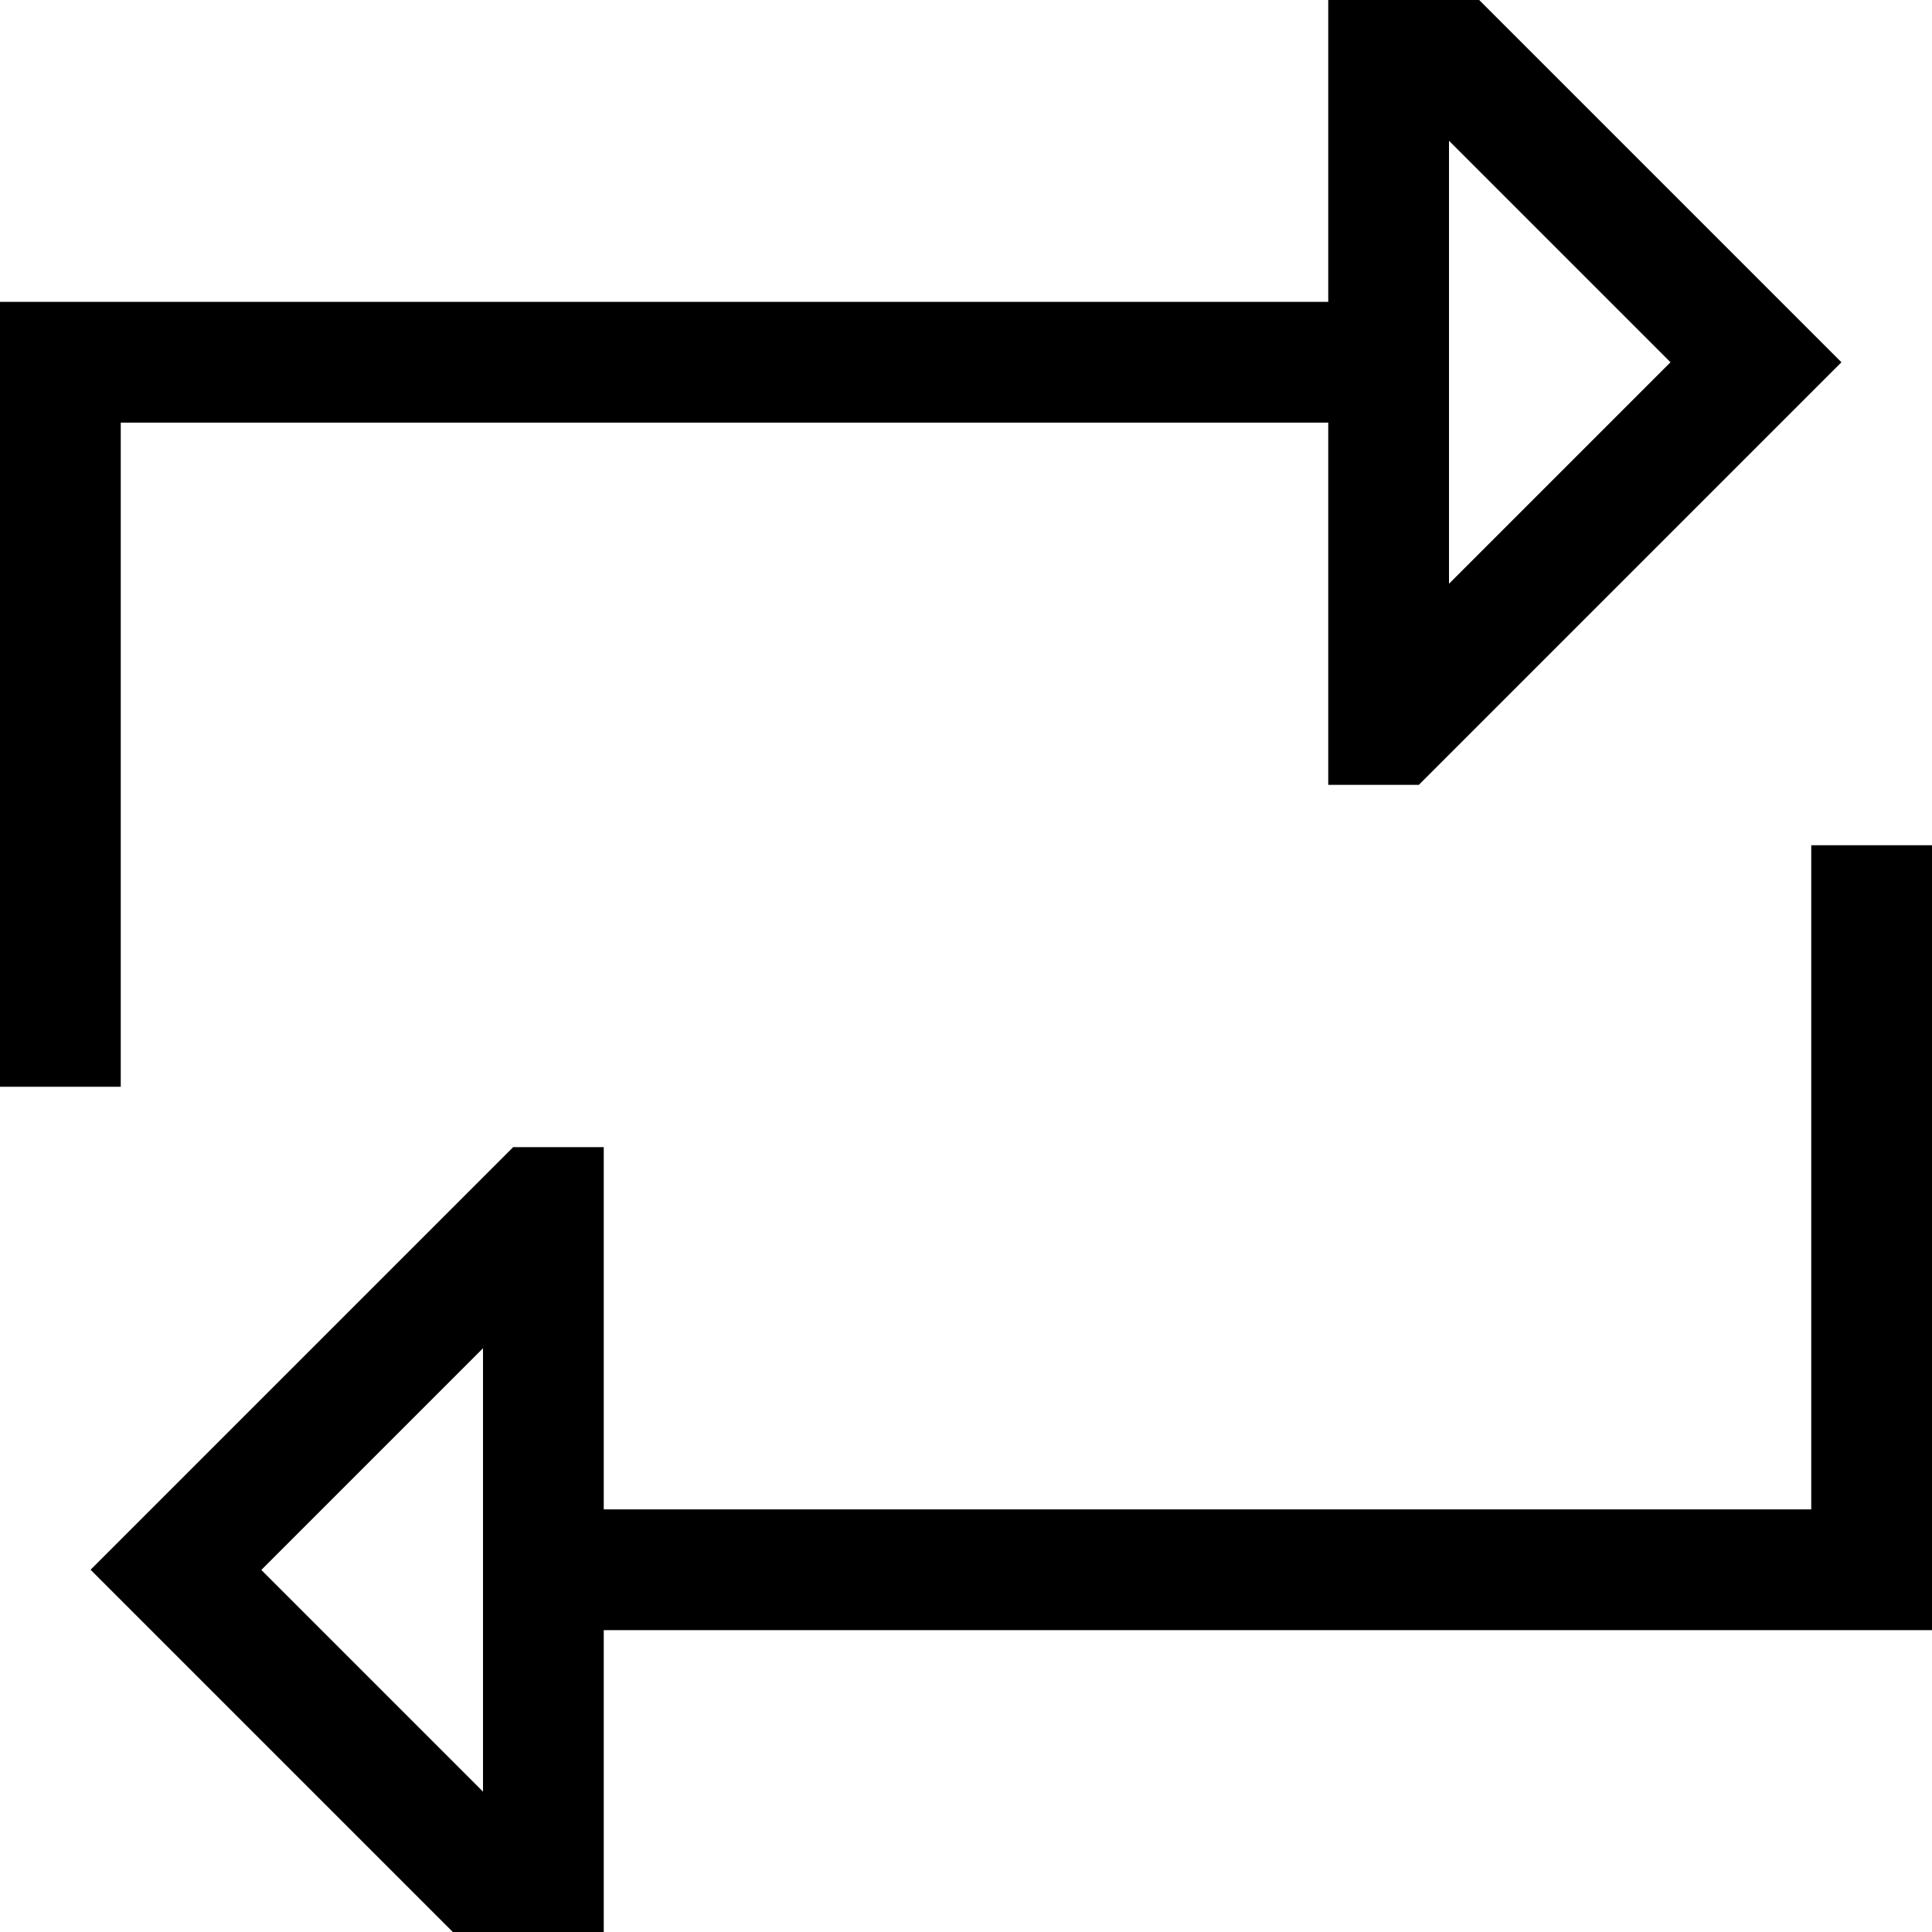 <svg fill="currentColor" xmlns="http://www.w3.org/2000/svg" viewBox="0 0 512 512"><!--! Font Awesome Pro 7.0.1 by @fontawesome - https://fontawesome.com License - https://fontawesome.com/license (Commercial License) Copyright 2025 Fonticons, Inc. --><path fill="currentColor" d="M384 200c64-64 98.7-98.7 104-104-5.3-5.3-40-40-104-104l-8-8-24 0 0 96-352 0 0 208 32 0 0-176 320 0 0 96 24 0 8-8zM442.7 96L384 154.7 384 37.3 442.7 96zM128 520l8 8 24 0 0-96 352 0 0-208-32 0 0 176-320 0 0-96-24 0-8 8c-64 64-98.7 98.7-104 104 5.3 5.3 40 40 104 104zM69.3 416l58.7-58.7 0 117.5-58.7-58.7z"/></svg>